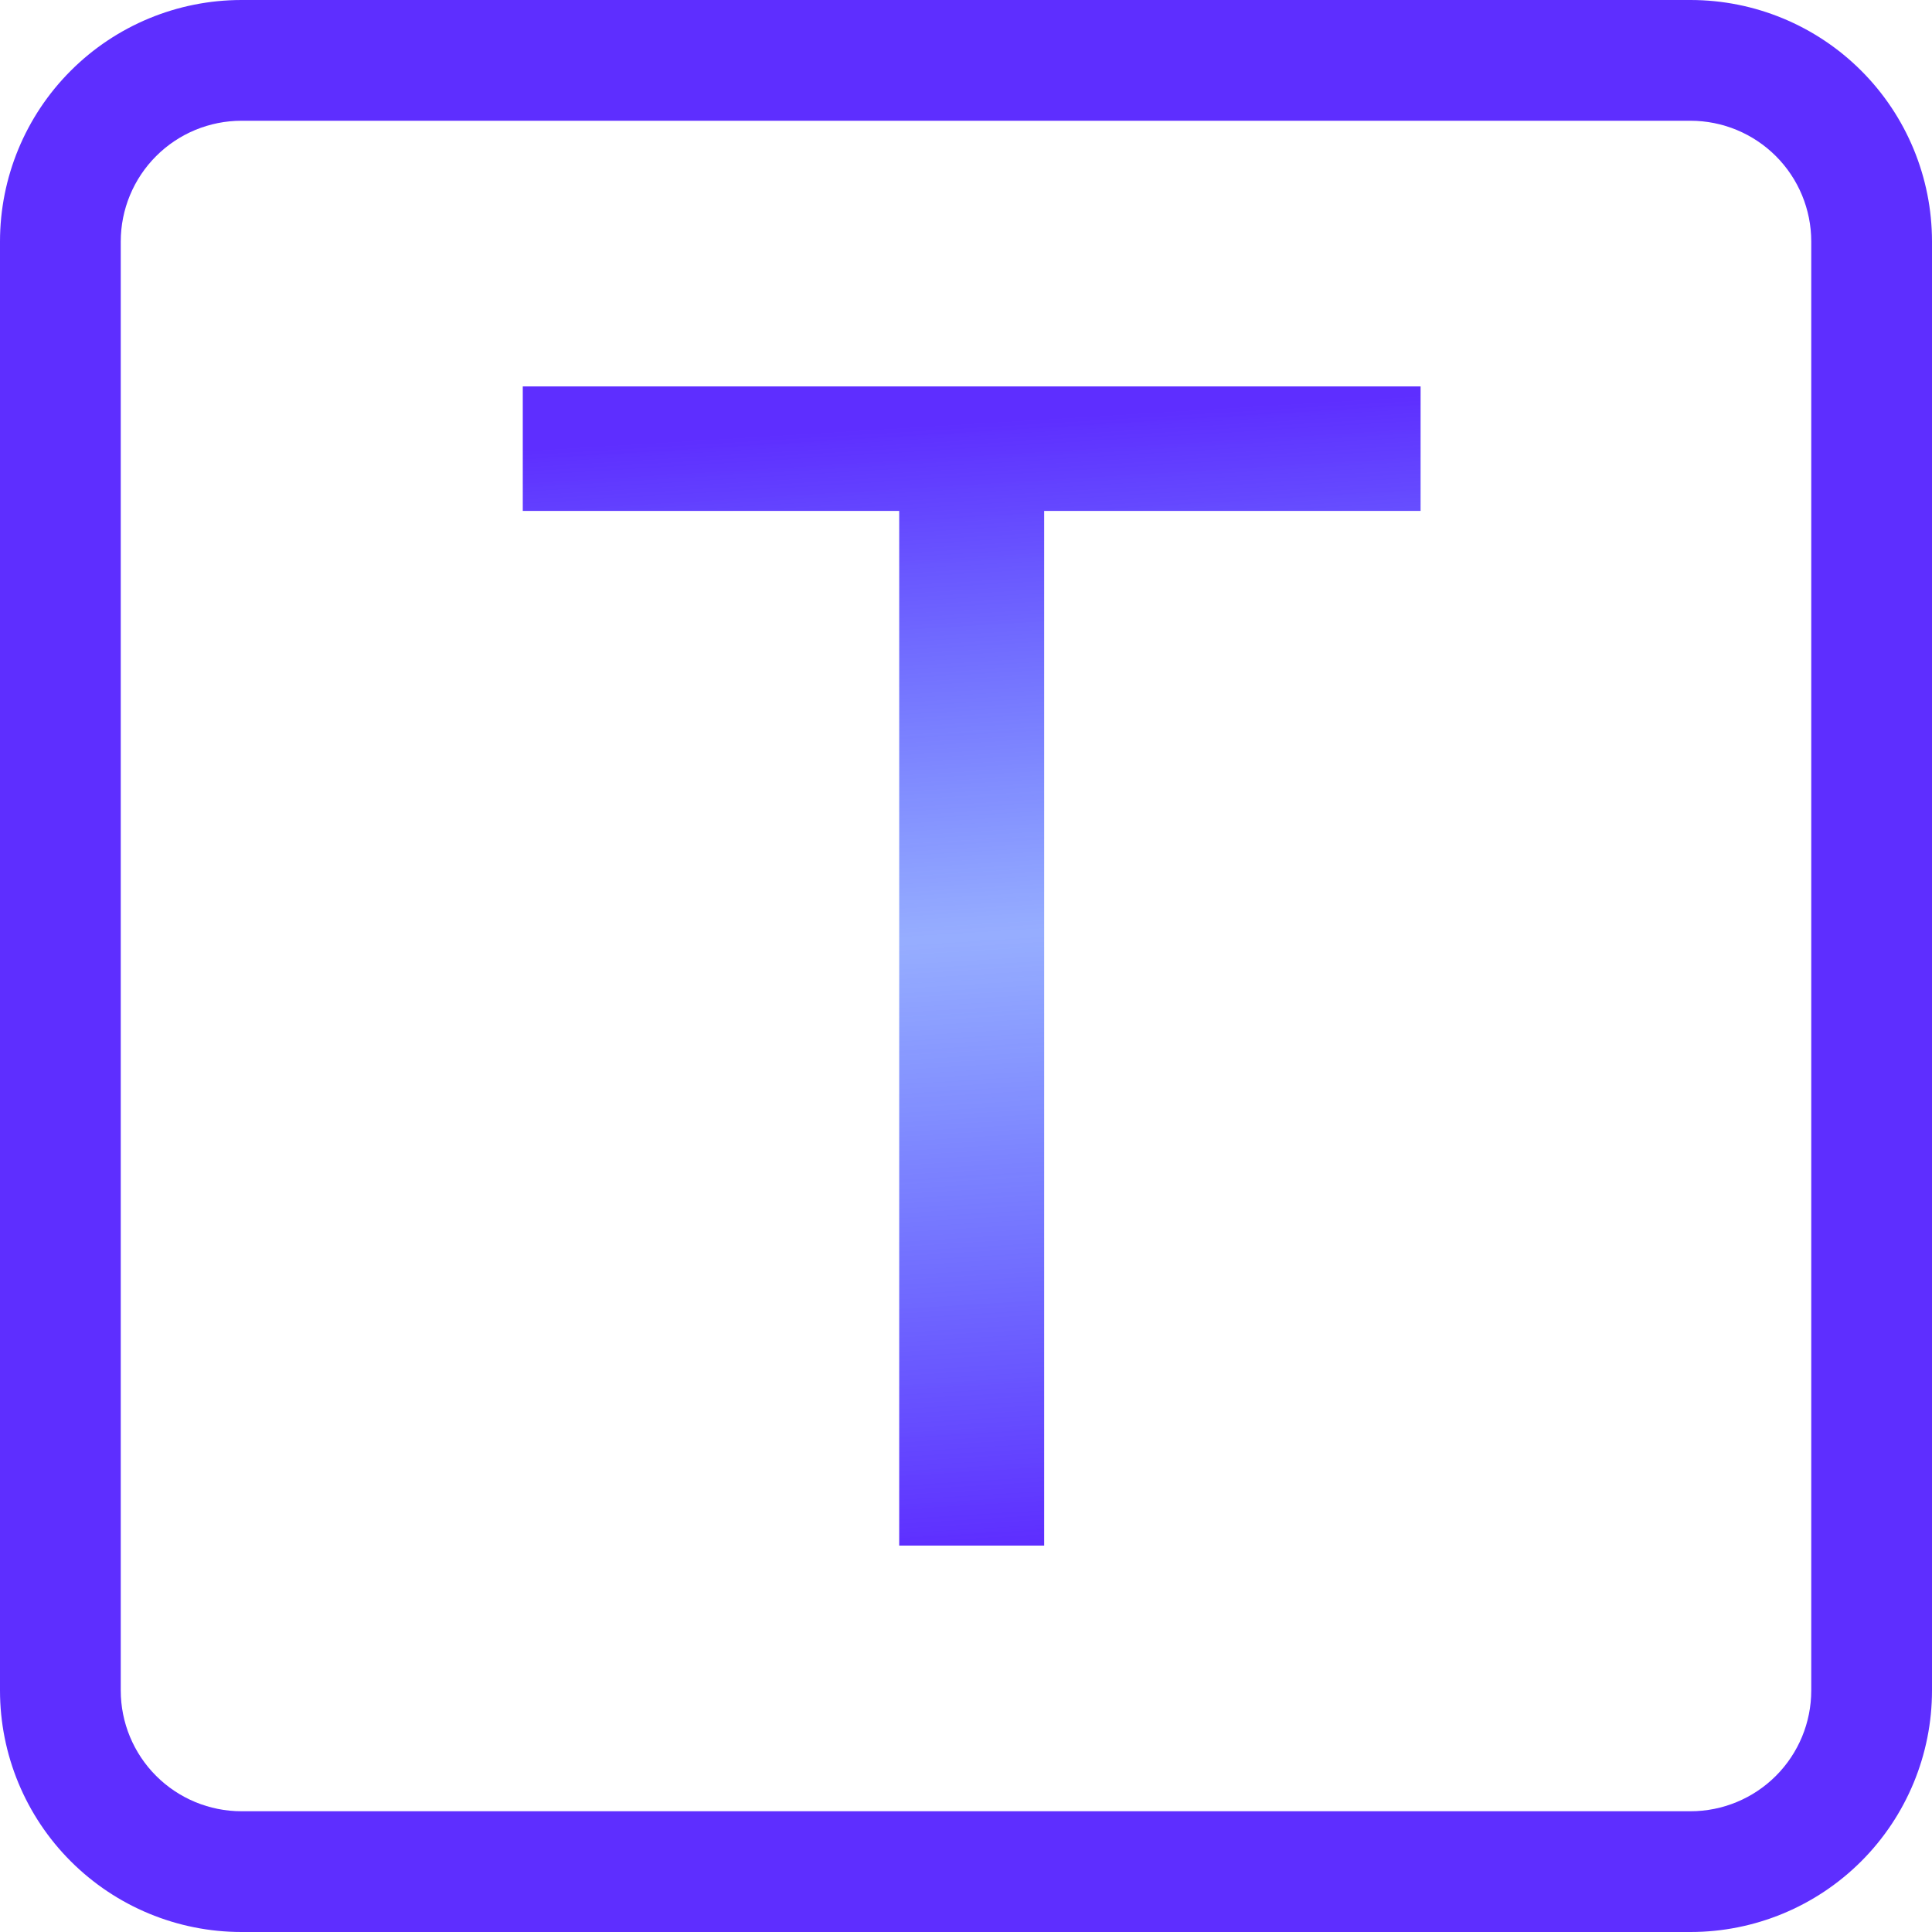 <svg width="170" height="170" viewBox="0 0 170 170" fill="none" xmlns="http://www.w3.org/2000/svg">
<g clip-path="url(#clip0_316_2)">
<path d="M0 21.25C0 15.614 2.239 10.209 6.224 6.224C10.209 2.239 15.614 0 21.25 0L148.75 0C154.386 0 159.791 2.239 163.776 6.224C167.761 10.209 170 15.614 170 21.25V148.75C170 154.386 167.761 159.791 163.776 163.776C159.791 167.761 154.386 170 148.75 170H21.25C15.614 170 10.209 167.761 6.224 163.776C2.239 159.791 0 154.386 0 148.75V21.25ZM159.375 21.25C159.375 18.432 158.256 15.73 156.263 13.737C154.27 11.744 151.568 10.625 148.75 10.625H21.25C18.432 10.625 15.73 11.744 13.737 13.737C11.744 15.73 10.625 18.432 10.625 21.25V148.75C10.625 151.568 11.744 154.27 13.737 156.263C15.73 158.256 18.432 159.375 21.25 159.375H148.75C151.568 159.375 154.27 158.256 156.263 156.263C158.256 154.27 159.375 151.568 159.375 148.75V21.25Z" fill="#5E2EFF"/>
<path d="M46 44.957V34H125V44.957H91.878V136H79.122V44.957H46Z" fill="url(#paint0_linear_316_2)"/>
</g>
<defs>
<linearGradient id="paint0_linear_316_2" x1="79.5" y1="37.5" x2="85.5" y2="136" gradientUnits="userSpaceOnUse">
<stop stop-color="#5E2EFF"/>
<stop offset="0.458" stop-color="#2E5CFF" stop-opacity="0.5"/>
<stop offset="1" stop-color="#5E2EFF"/>
</linearGradient>
<clipPath id="clip0_316_2">
<rect width="170" height="170" fill="white"/>
</clipPath>
</defs>
</svg>
